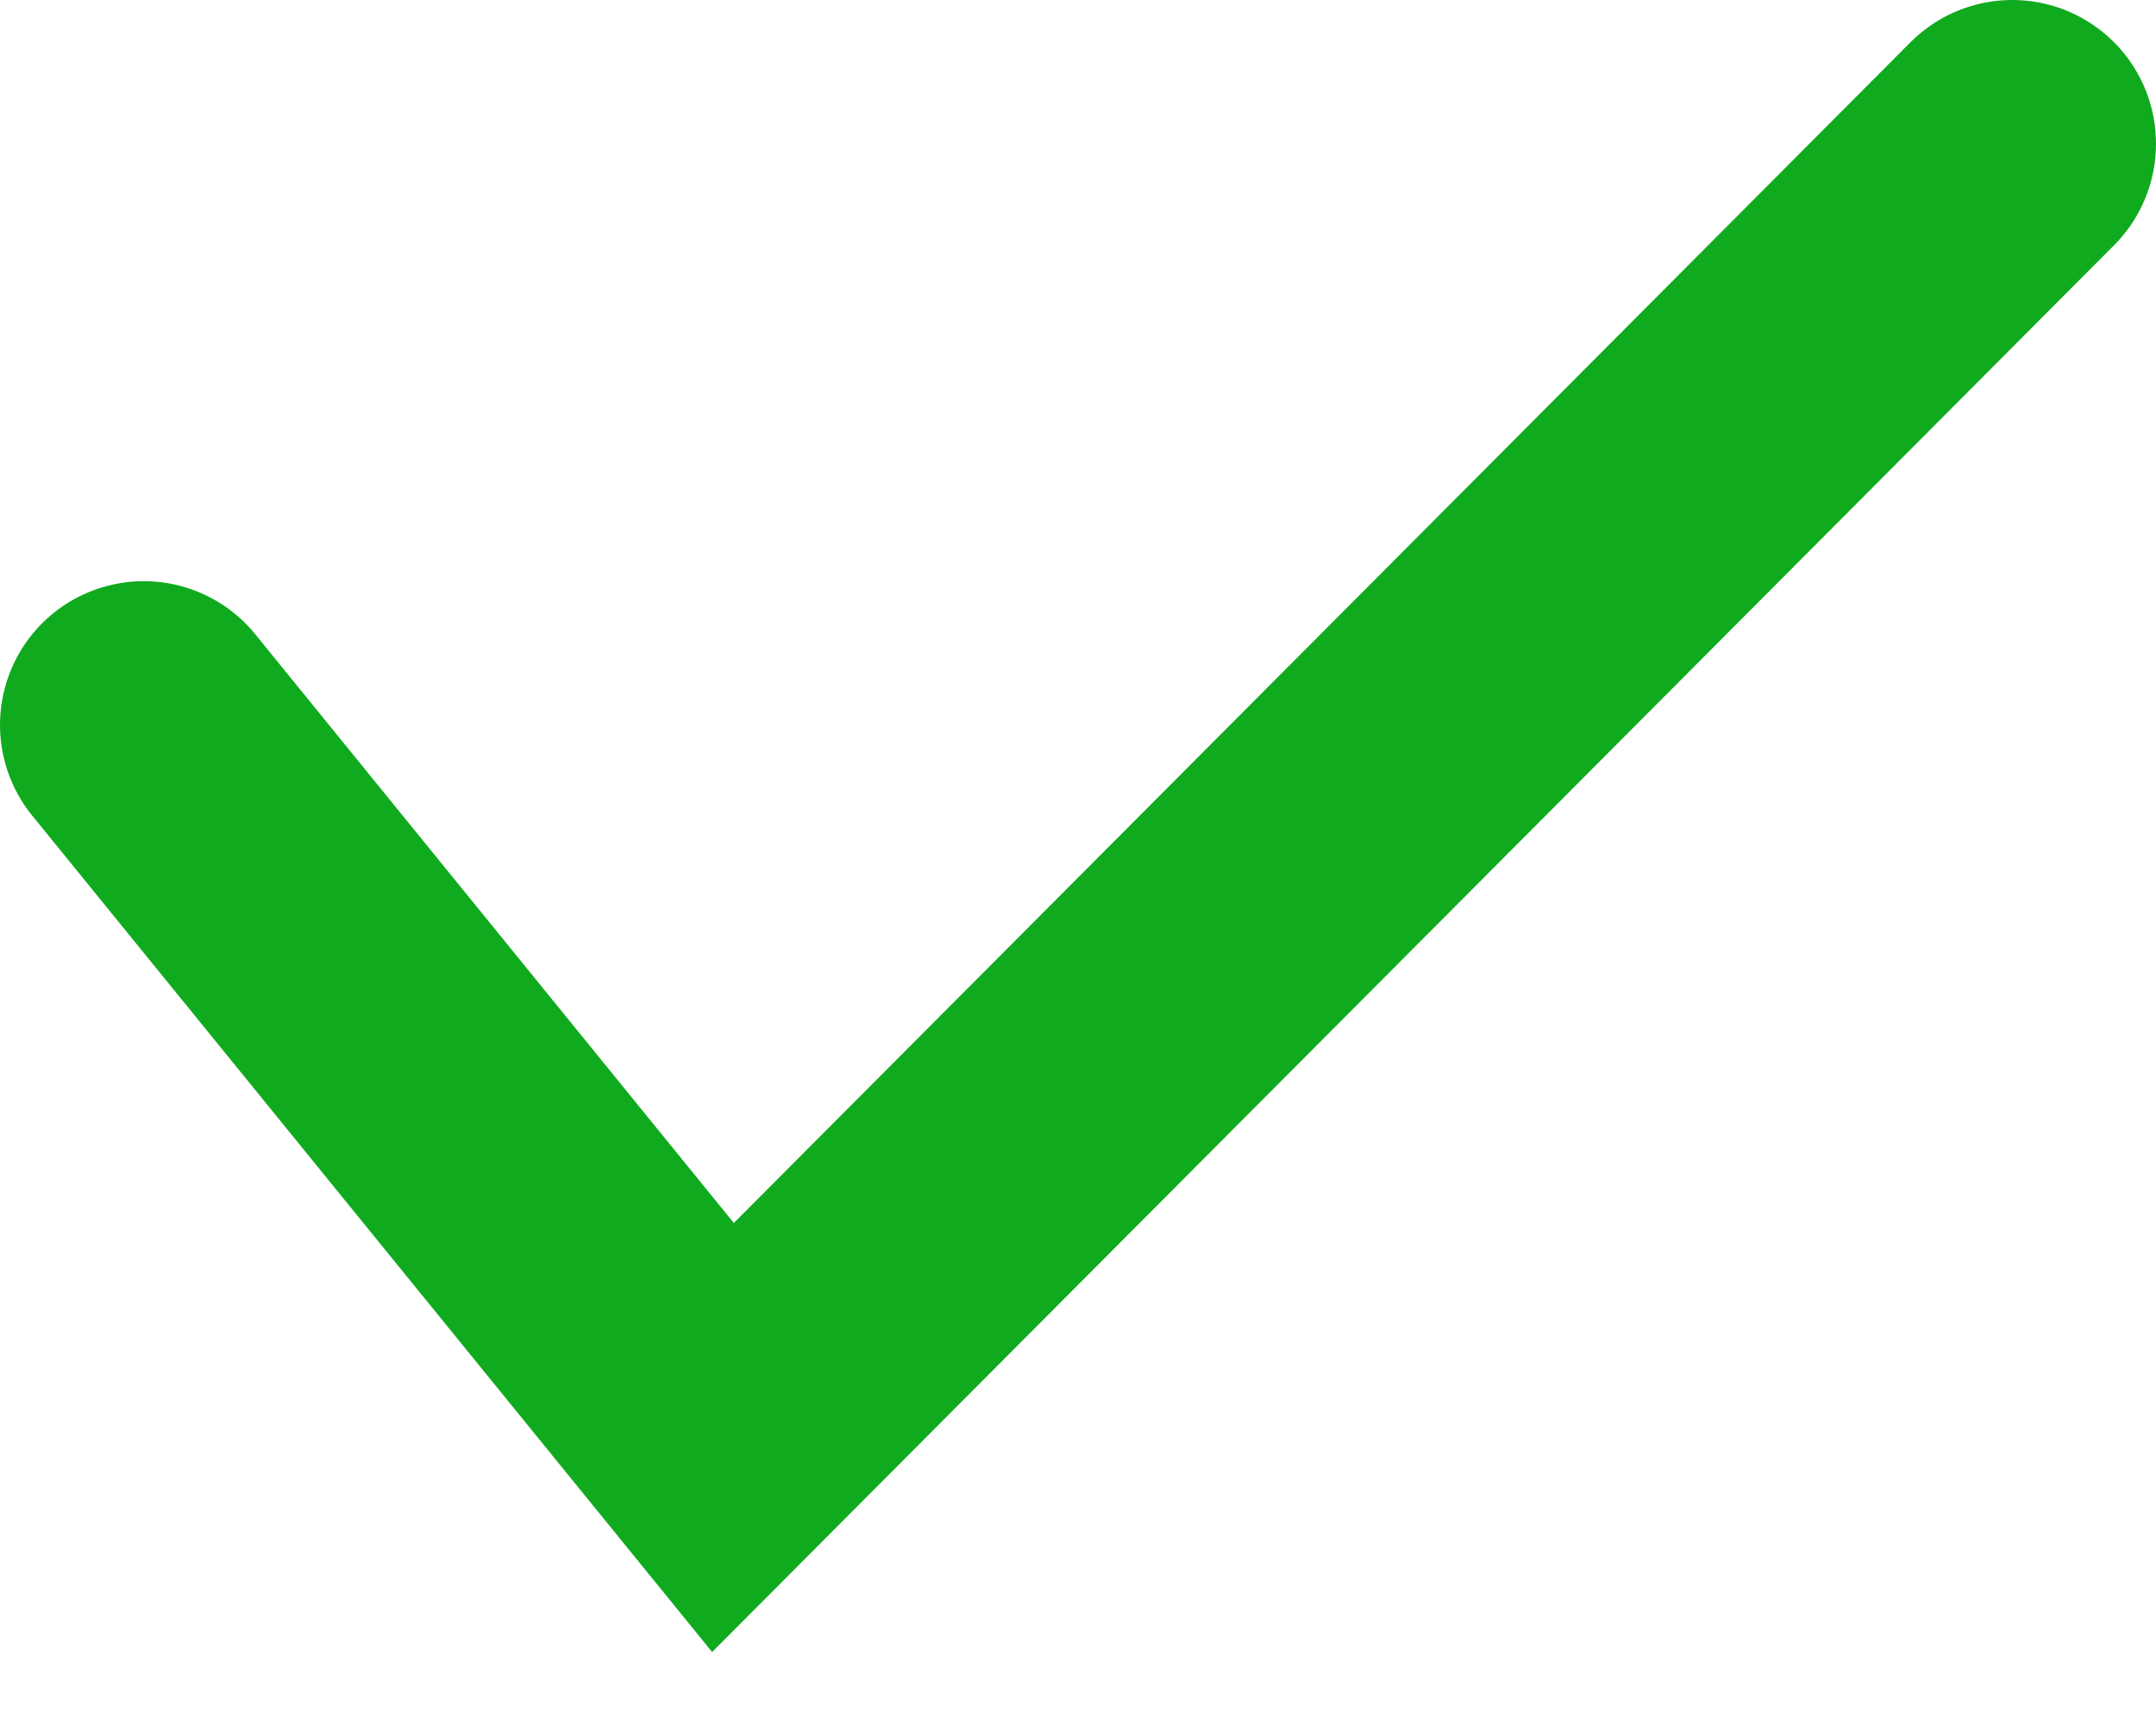 <svg width="15" height="12" viewBox="0 0 15 12" xmlns="http://www.w3.org/2000/svg">
    <path d="M1 5.043 5.03 10 14 1" stroke="#10AA1E" stroke-width="2" fill="none" fill-rule="evenodd" stroke-linecap="round"/>
</svg>
